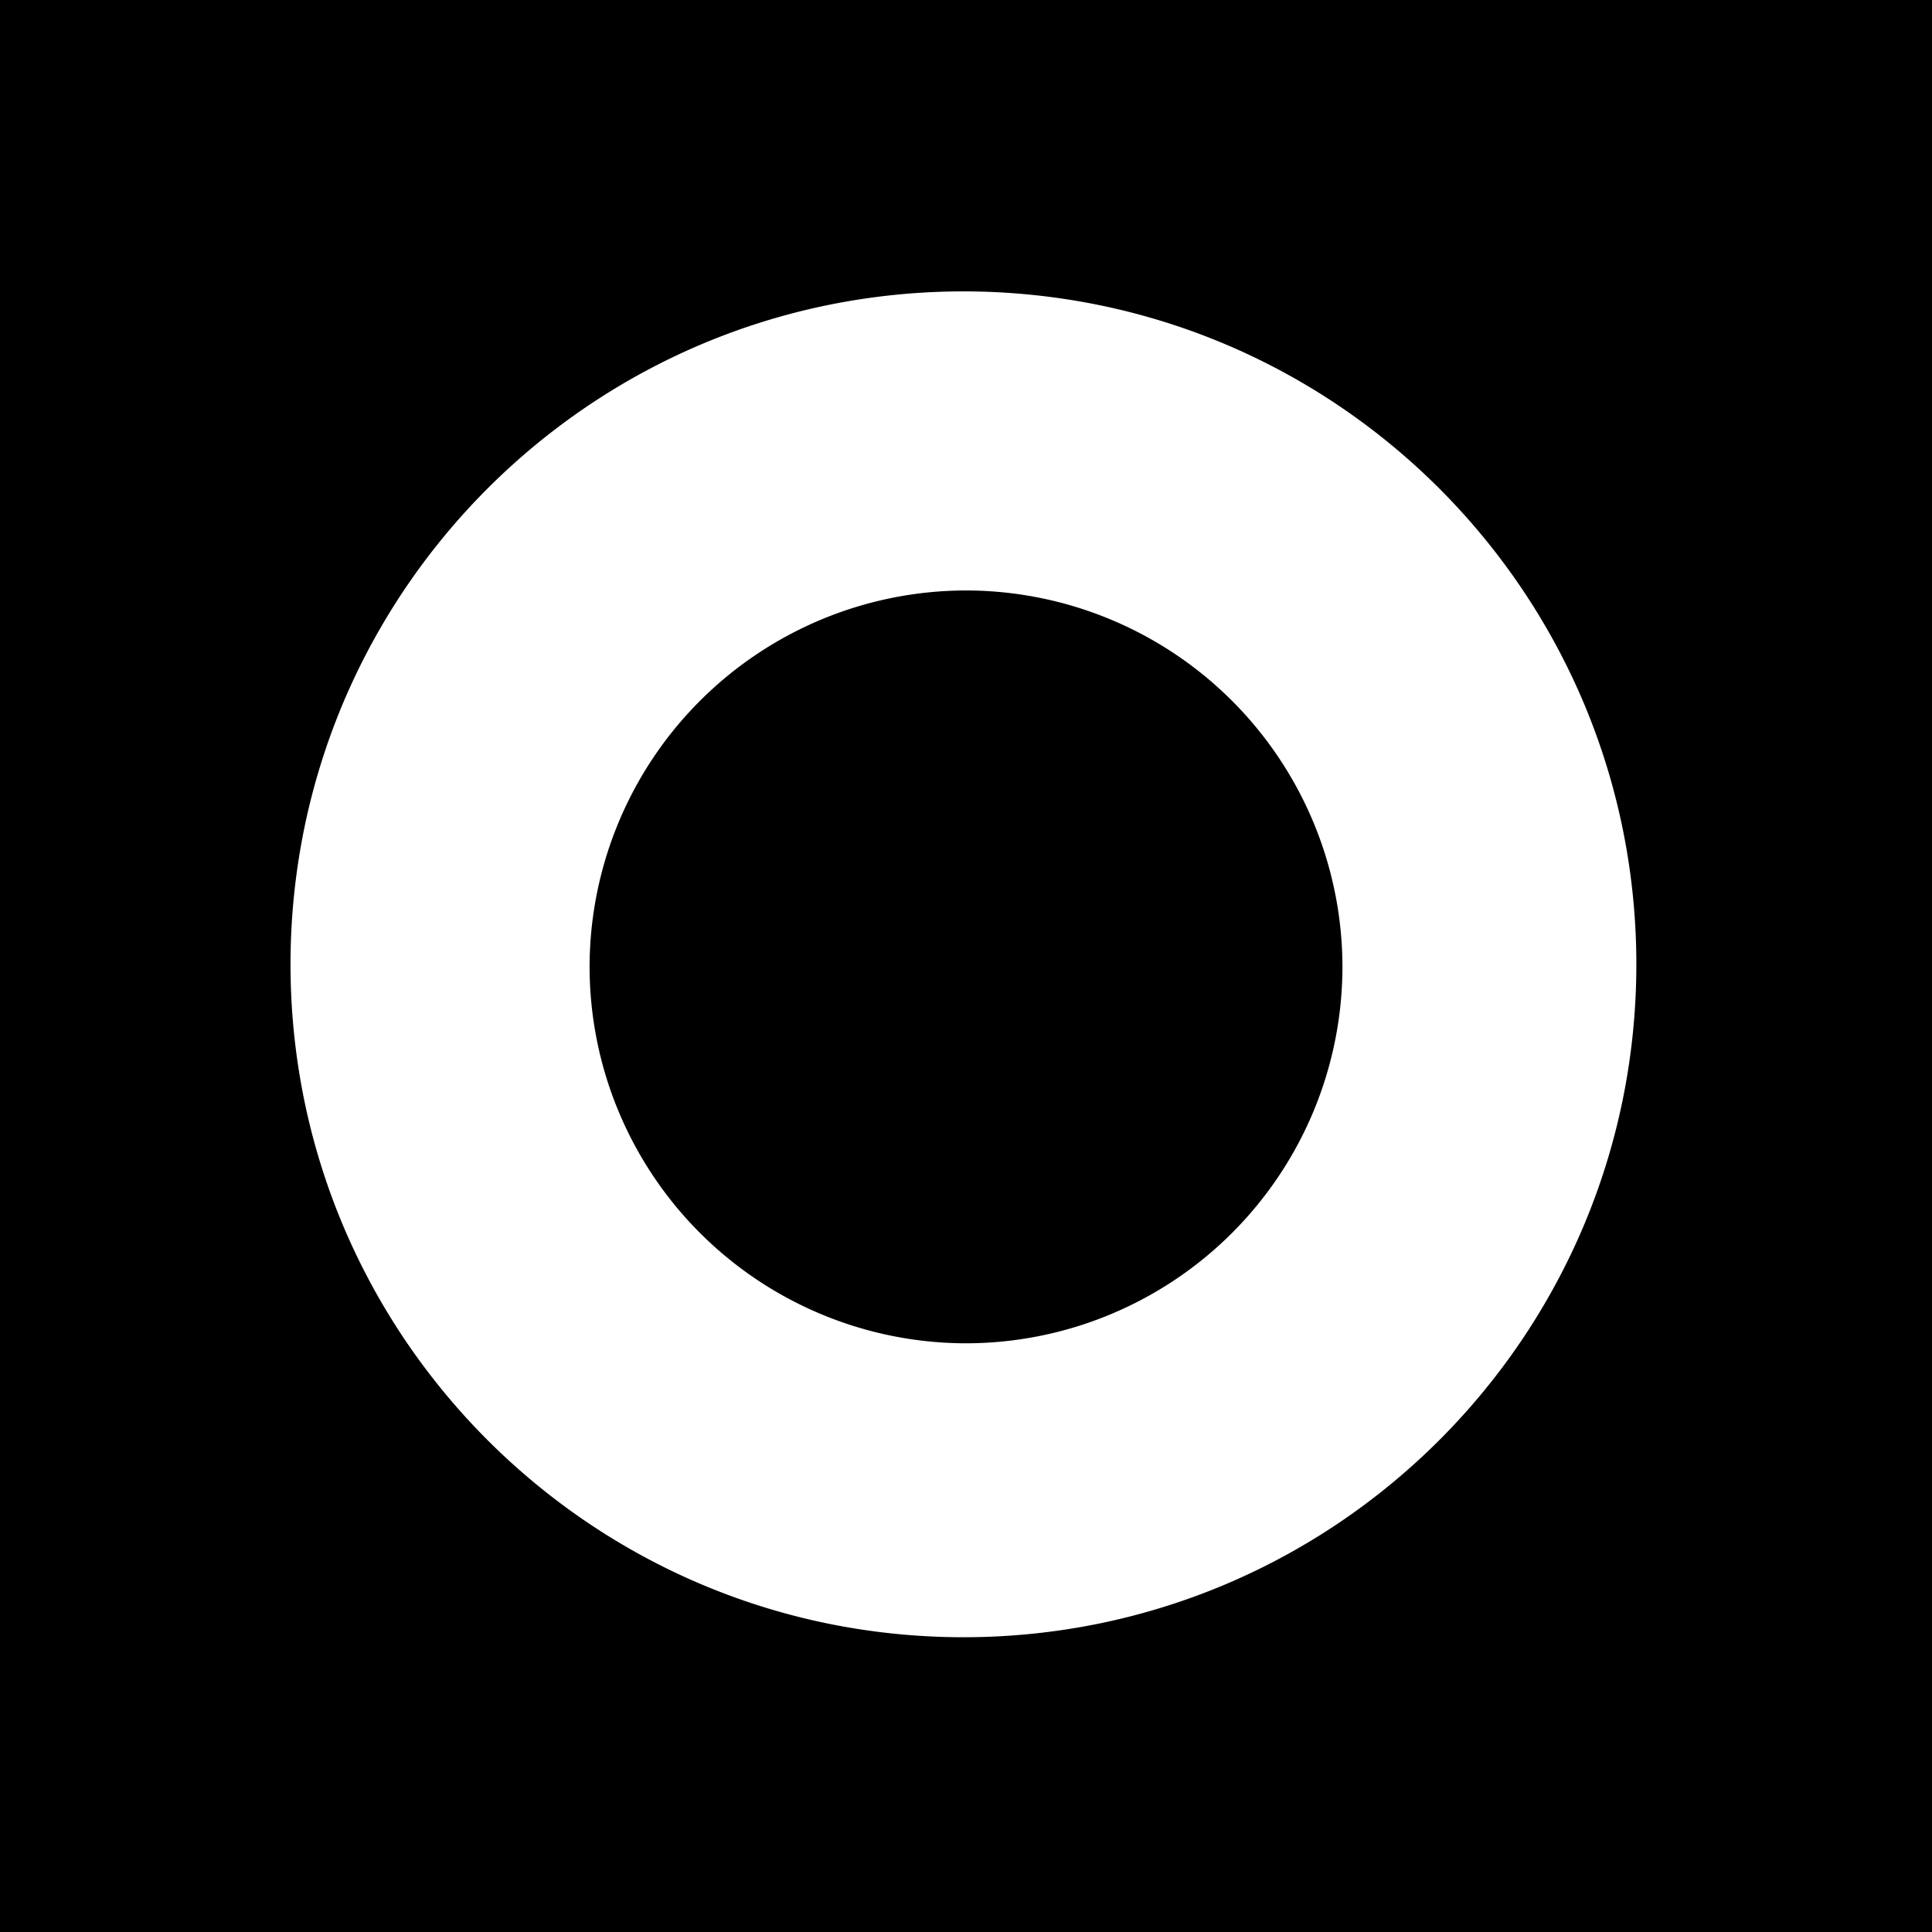 <svg xmlns="http://www.w3.org/2000/svg" width="241" height="241" viewBox="0 0 241 241">
  <g id="shoof-service-logo" transform="translate(-330 -728)">
    <rect id="Rectangle_242" data-name="Rectangle 242" width="241" height="241" transform="translate(330 728)"/>
    <path id="logo_hs" d="M1793.941-1003.117a84.631,84.631,0,0,1-16.937-1.709,83.584,83.584,0,0,1-15.74-4.885,83.945,83.945,0,0,1-14.258-7.739,84.583,84.583,0,0,1-12.423-10.25,84.565,84.565,0,0,1-10.251-12.423,84.063,84.063,0,0,1-7.739-14.259,83.488,83.488,0,0,1-4.888-15.759,84.535,84.535,0,0,1-1.705-16.917,84.522,84.522,0,0,1,1.705-16.916,83.478,83.478,0,0,1,4.888-15.76,84,84,0,0,1,7.739-14.258,84.535,84.535,0,0,1,10.251-12.423,84.516,84.516,0,0,1,12.423-10.25,83.947,83.947,0,0,1,14.258-7.739,83.482,83.482,0,0,1,15.759-4.888,84.546,84.546,0,0,1,16.917-1.706,84.513,84.513,0,0,1,16.916,1.706,83.453,83.453,0,0,1,15.76,4.888,83.9,83.9,0,0,1,14.258,7.74,84.511,84.511,0,0,1,12.423,10.25,84.539,84.539,0,0,1,10.25,12.423,83.952,83.952,0,0,1,7.74,14.258,83.62,83.62,0,0,1,4.888,15.76,84.6,84.6,0,0,1,1.705,16.916,84.607,84.607,0,0,1-1.705,16.917,83.633,83.633,0,0,1-4.888,15.759,84.016,84.016,0,0,1-7.74,14.259,84.569,84.569,0,0,1-10.25,12.423,84.558,84.558,0,0,1-12.423,10.25,83.936,83.936,0,0,1-14.258,7.739,83.563,83.563,0,0,1-15.76,4.889A84.578,84.578,0,0,1,1793.941-1003.117Zm.321-130.574a47.009,47.009,0,0,0-46.956,46.955,47.008,47.008,0,0,0,46.956,46.954,47.008,47.008,0,0,0,46.956-46.954A47.009,47.009,0,0,0,1794.262-1133.692Z" transform="translate(-1343.76 1935.347)" fill="#fff"/>
  </g>
</svg>
